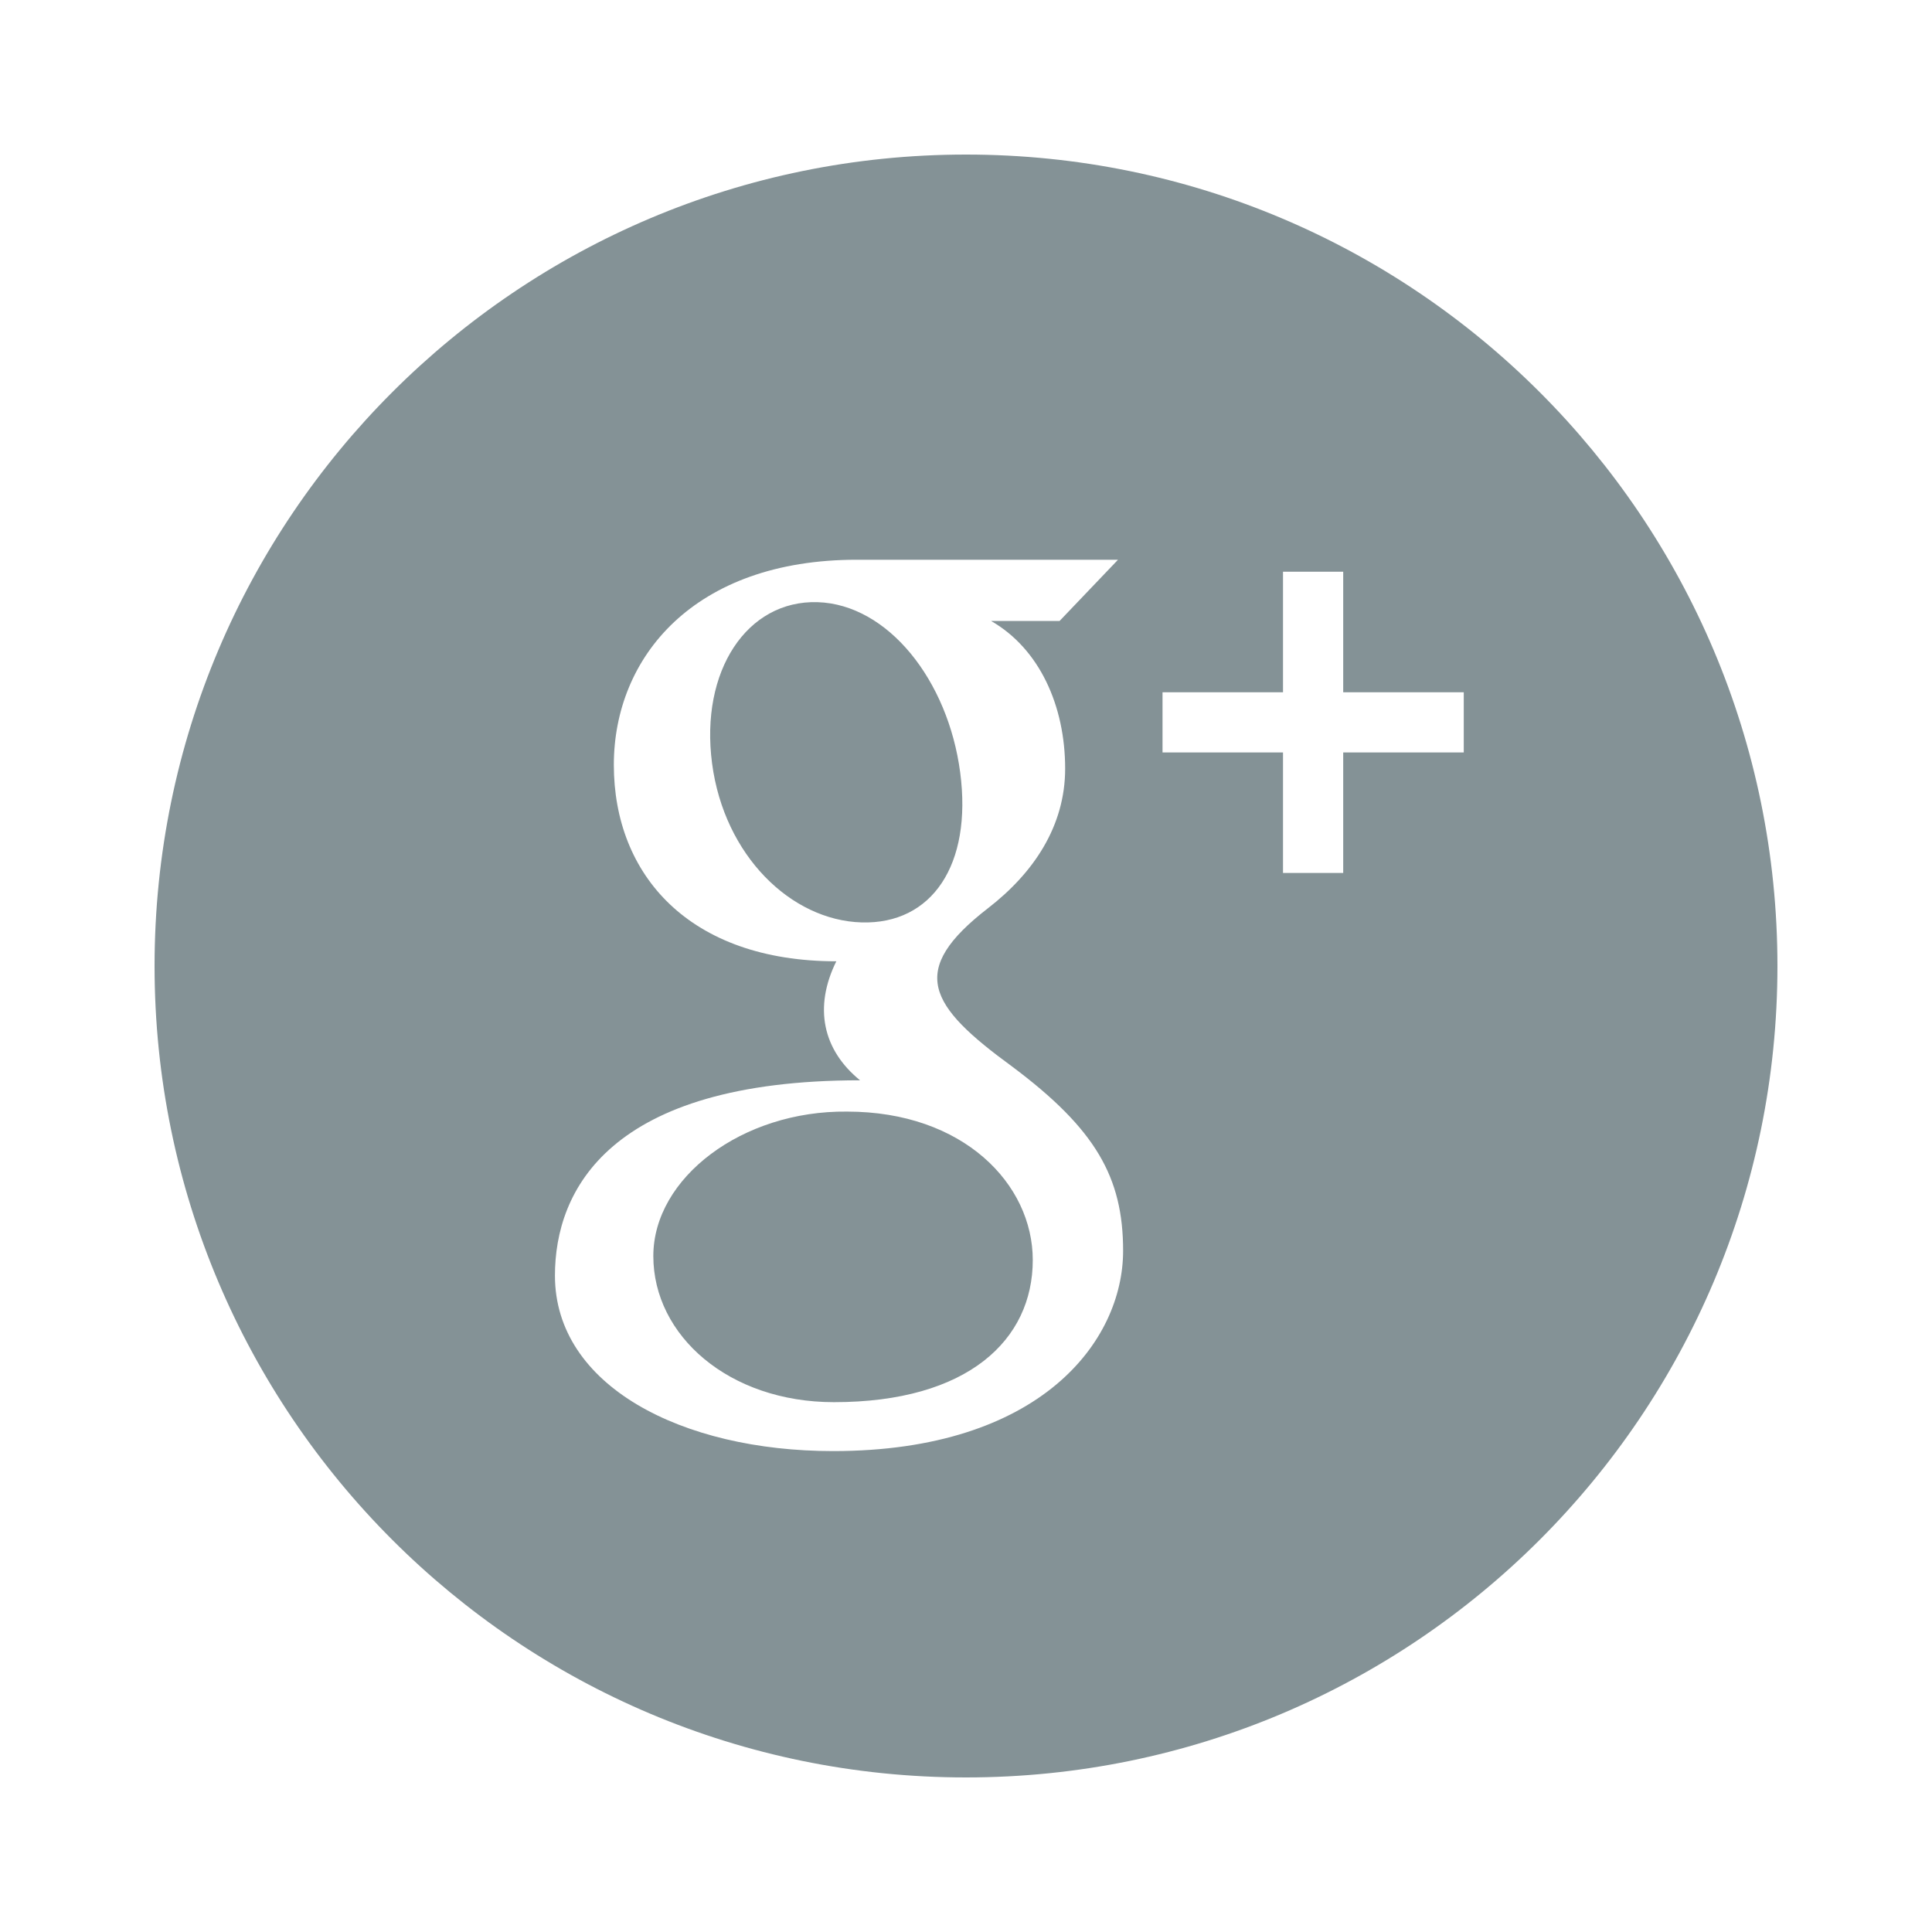 <?xml version="1.0" encoding="UTF-8" standalone="no"?>
<svg width="25px" height="25px" viewBox="0 0 25 25" version="1.1" xmlns="http://www.w3.org/2000/svg" xmlns:xlink="http://www.w3.org/1999/xlink" xmlns:sketch="http://www.bohemiancoding.com/sketch/ns">
    <title>google</title>
    <description>Created with Sketch (http://www.bohemiancoding.com/sketch)</description>
    <defs></defs>
    <g id="icons" stroke="none" stroke-width="1" fill="none" fill-rule="evenodd" sketch:type="MSPage">
        <g id="google" sketch:type="MSArtboardGroup" fill="#849296">
            <path d="M13.364,16.305 C13.364,17.337 12.526,18.144 10.791,18.144 C9.434,18.144 8.454,17.285 8.454,16.253 C8.454,15.241 9.604,14.369 10.961,14.384 C12.467,14.384 13.364,15.322 13.364,16.305 L13.364,16.305 Z M23,12.5 C23,18.299 18.299,23 12.5,23 C6.701,23 2,18.299 2,12.5 C2,6.701 6.701,2 12.5,2 C18.299,2 23,6.701 23,12.5 L23,12.5 Z M14.533,16.185 C14.533,15.233 14.177,14.61 13.101,13.804 C12.009,13.008 11.743,12.558 12.785,11.752 C13.372,11.298 13.783,10.693 13.783,9.946 C13.783,9.132 13.45,8.394 12.824,8.035 L13.711,8.035 L14.467,7.243 L11.087,7.243 C8.977,7.243 7.943,8.507 7.943,9.898 C7.943,11.32 8.918,12.439 10.822,12.439 C10.527,13.035 10.646,13.586 11.129,13.979 C7.877,13.979 7.181,15.406 7.181,16.506 C7.181,17.93 8.818,18.777 10.781,18.777 C13.466,18.777 14.533,17.354 14.533,16.185 L14.533,16.185 Z M18.941,8.958 L17.381,8.958 L17.381,7.398 L16.602,7.398 L16.602,8.958 L15.043,8.958 L15.043,9.737 L16.602,9.737 L16.602,11.296 L17.381,11.296 L17.381,9.737 L18.941,9.737 L18.941,8.958 L18.941,8.958 Z M12.425,9.997 C12.268,8.801 11.489,7.82 10.578,7.792 C9.667,7.765 9.057,8.68 9.214,9.877 C9.371,11.073 10.237,11.909 11.148,11.936 C12.058,11.963 12.582,11.193 12.425,9.997 L12.425,9.997 Z" id="google-plus-circle-icon" sketch:type="MSShapeGroup"></path>
        </g>
    </g>
</svg>